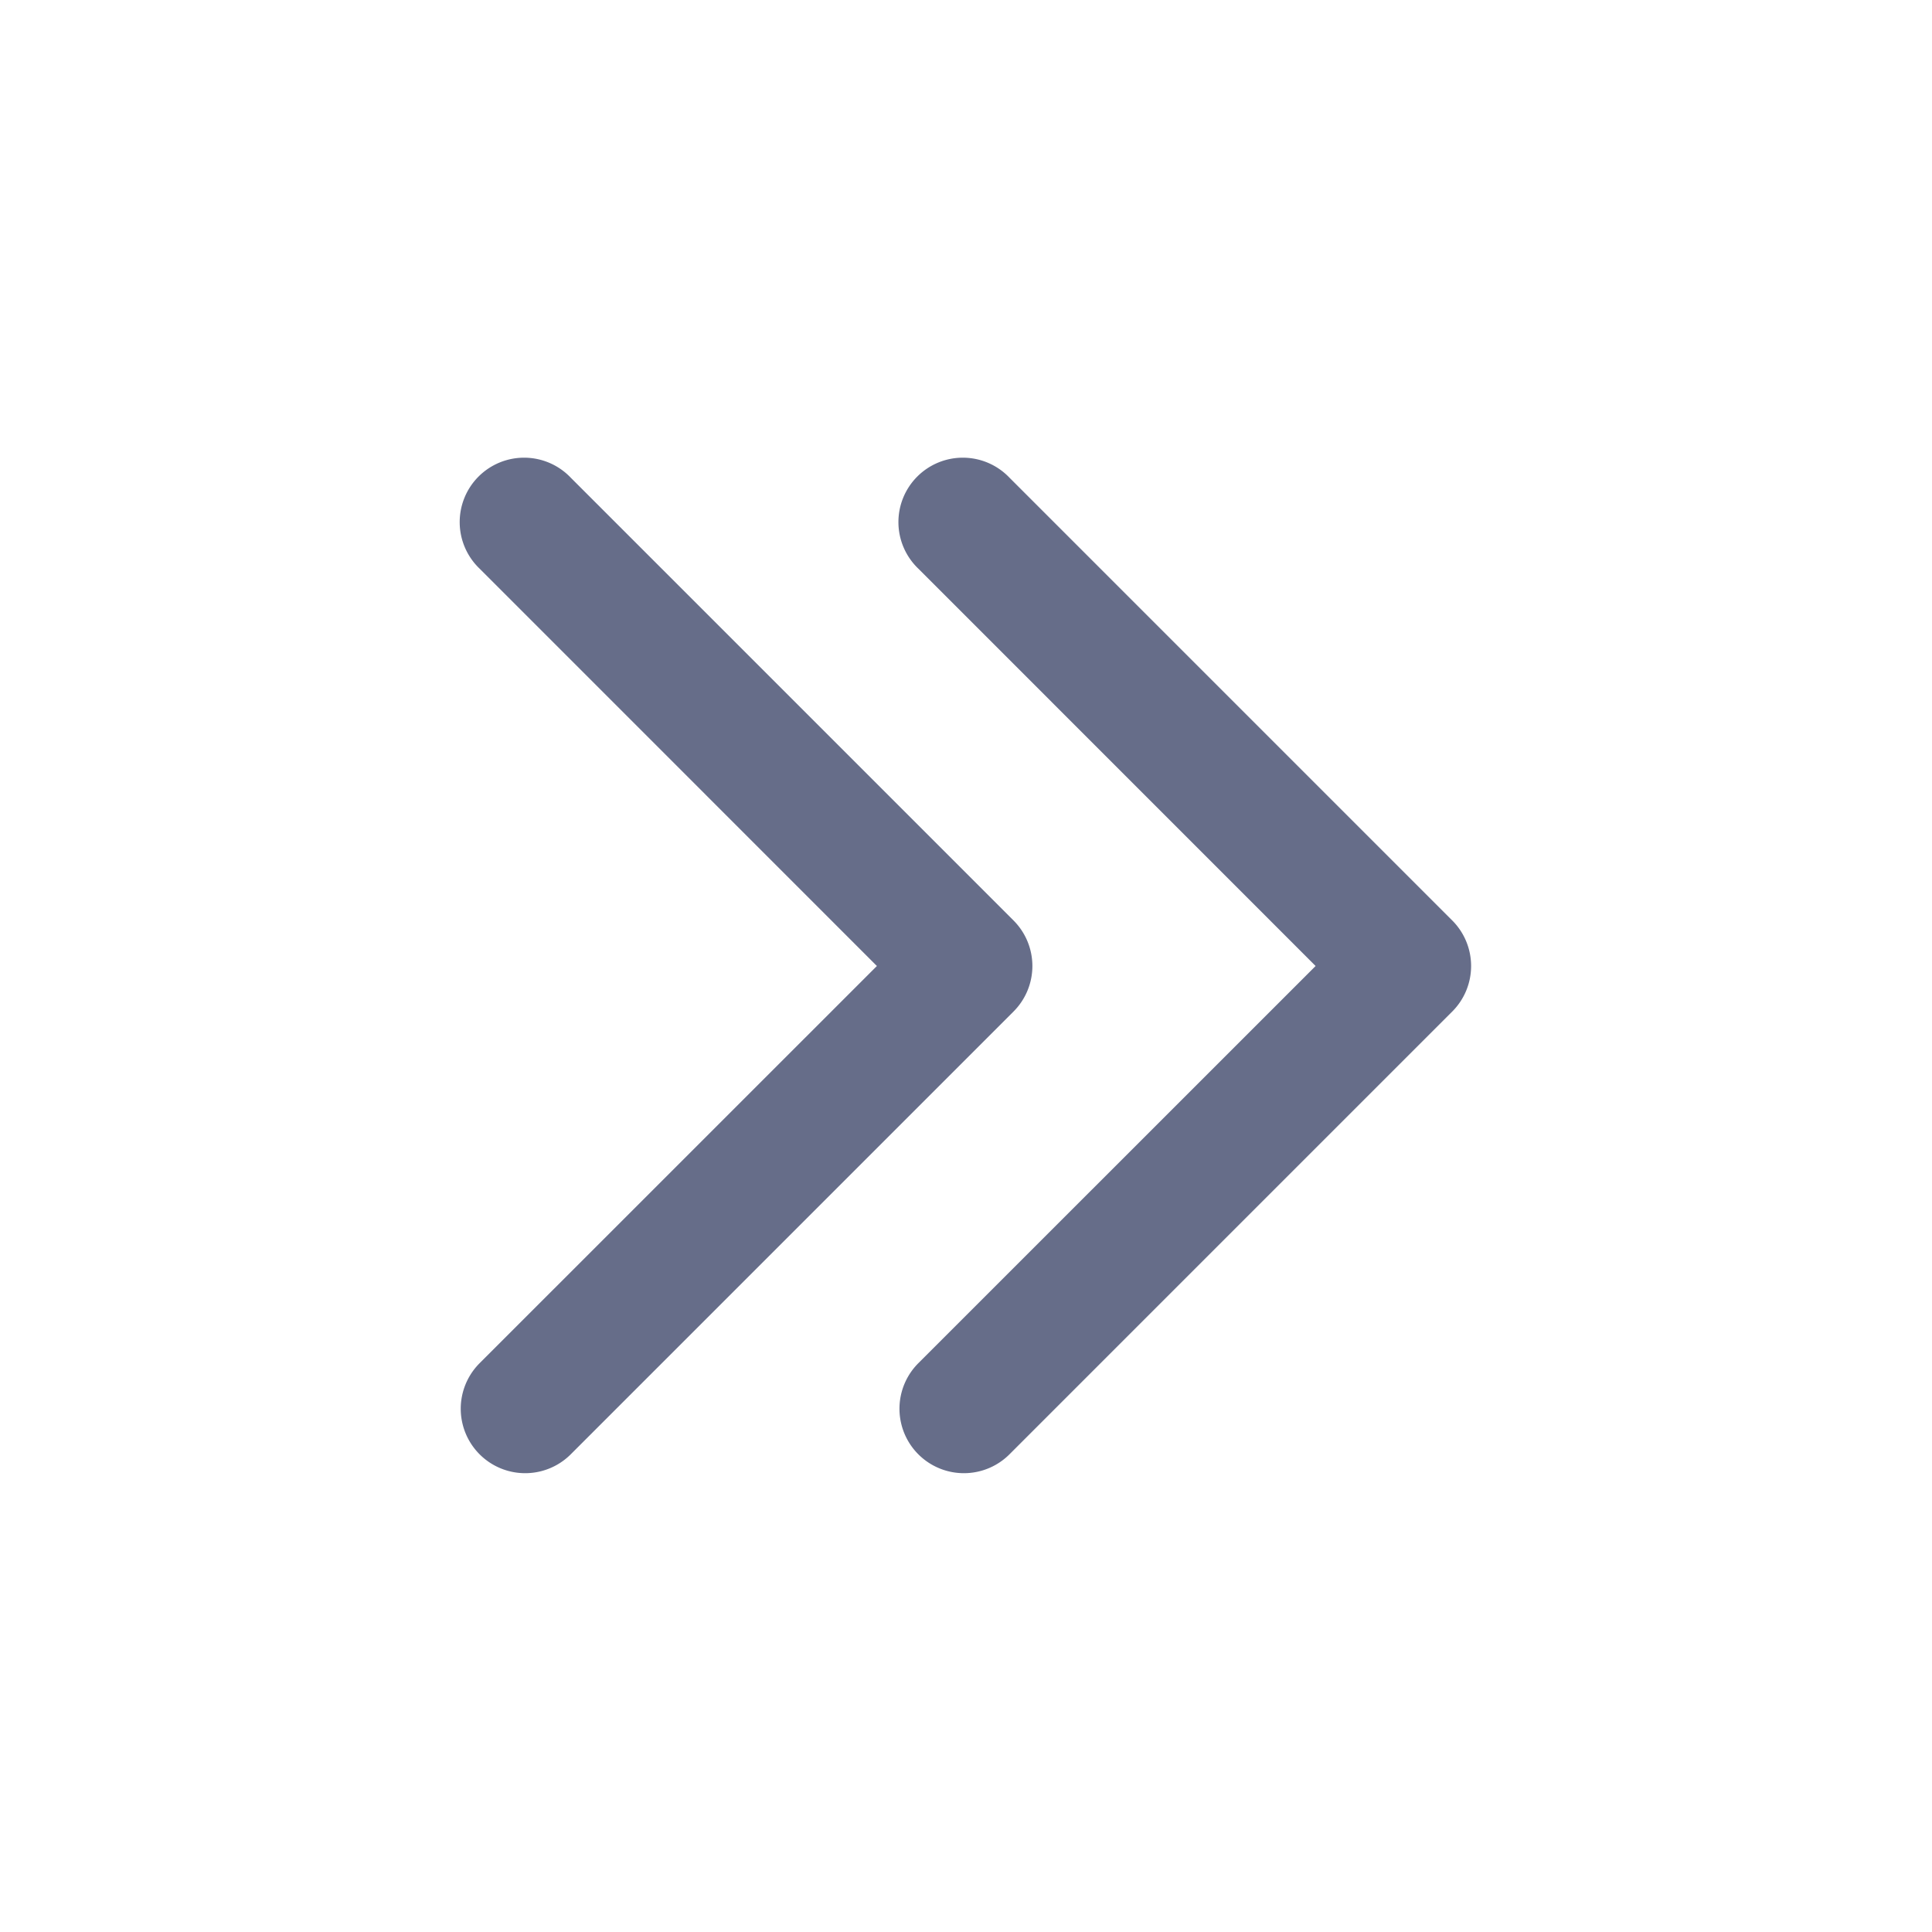 <svg xmlns="http://www.w3.org/2000/svg" fill="none" viewBox="0 0 24 24"><path fill="#666D89" fill-rule="evenodd" d="m7.09 18.066 5.5-5.5a.8.8 0 0 0 0-1.132l-5.5-5.5a.8.8 0 1 0-1.13 1.132L10.893 12l-4.935 4.934a.8.8 0 0 0 1.132 1.132Zm5.45 0 5.5-5.5a.8.8 0 0 0 0-1.132l-5.5-5.5a.8.8 0 1 0-1.13 1.132L16.343 12l-4.935 4.934a.8.8 0 1 0 1.132 1.132Z" clip-rule="evenodd"/></svg>